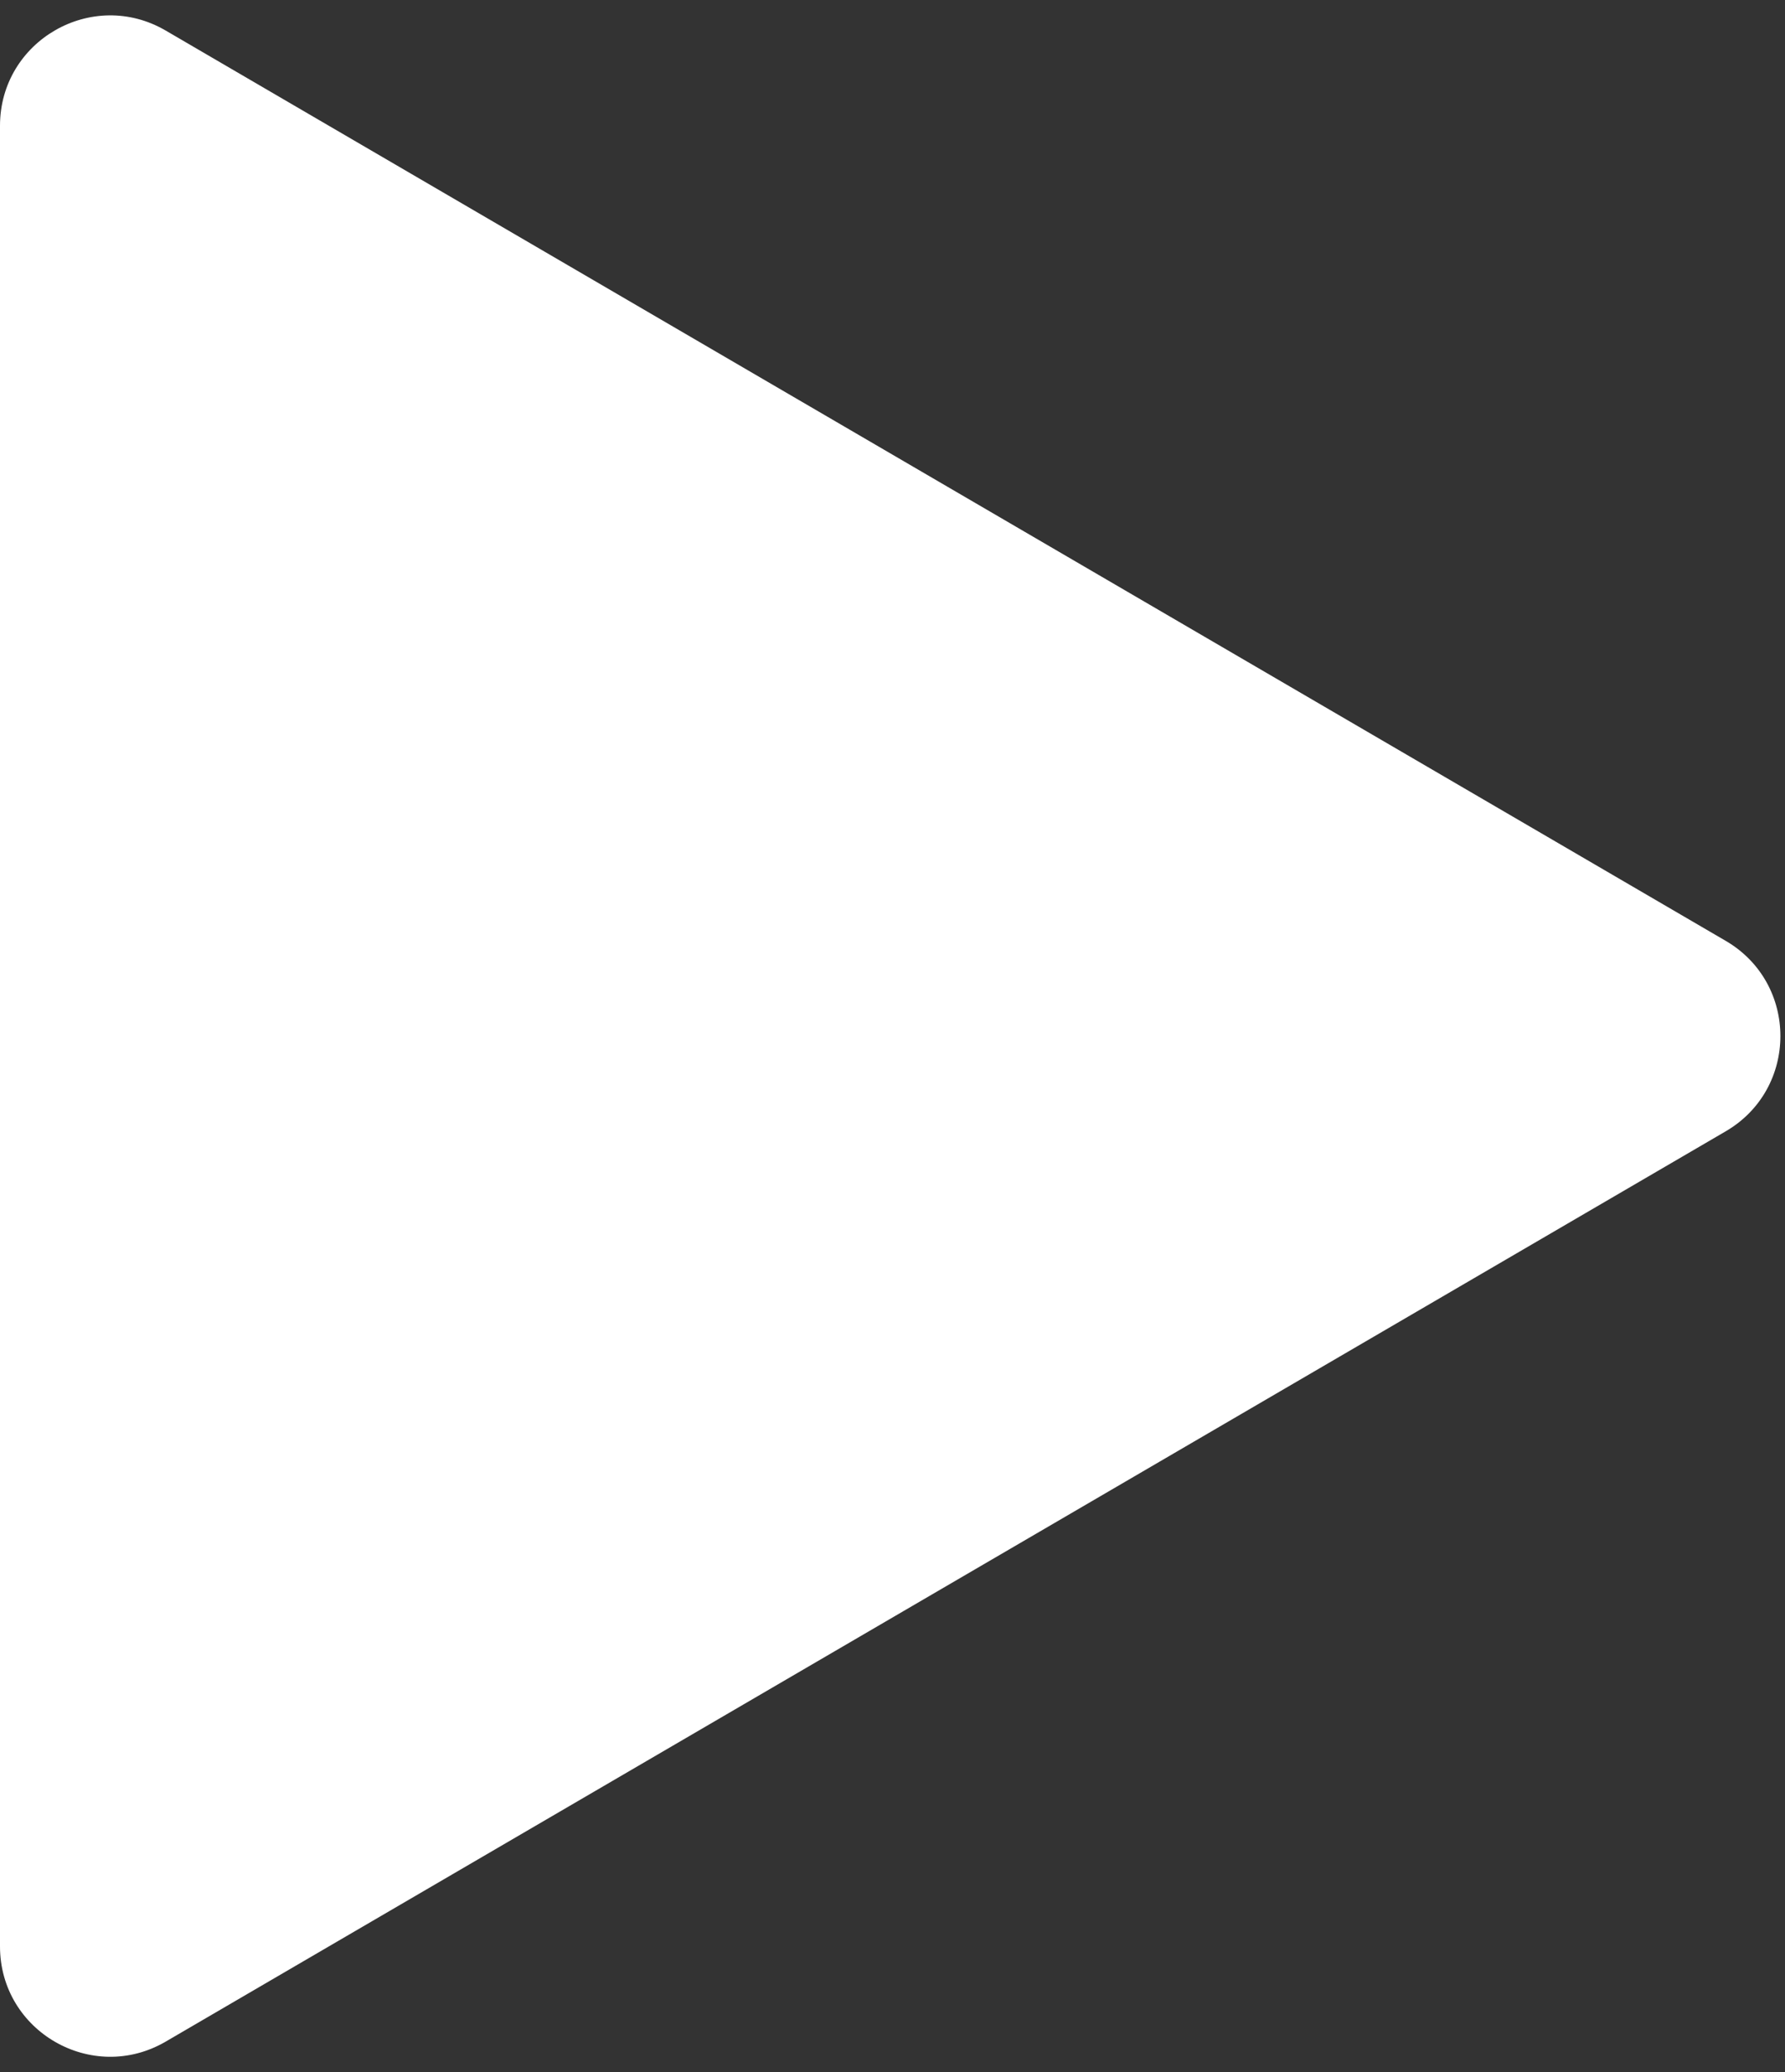 <svg width="81" height="94" viewBox="0 0 81 94" fill="none" xmlns="http://www.w3.org/2000/svg">
<rect x="0" y="0" width="81" height="94" fill="#333333" stroke="none"/>
<path d="M0 5.705C0 1.846 4.186 -0.558 7.519 1.386L78.311 42.681C81.618 44.611 81.618 49.389 78.311 51.319L7.519 92.614C4.186 94.558 0 92.154 0 88.295V5.705Z" fill="white"/>
</svg>
